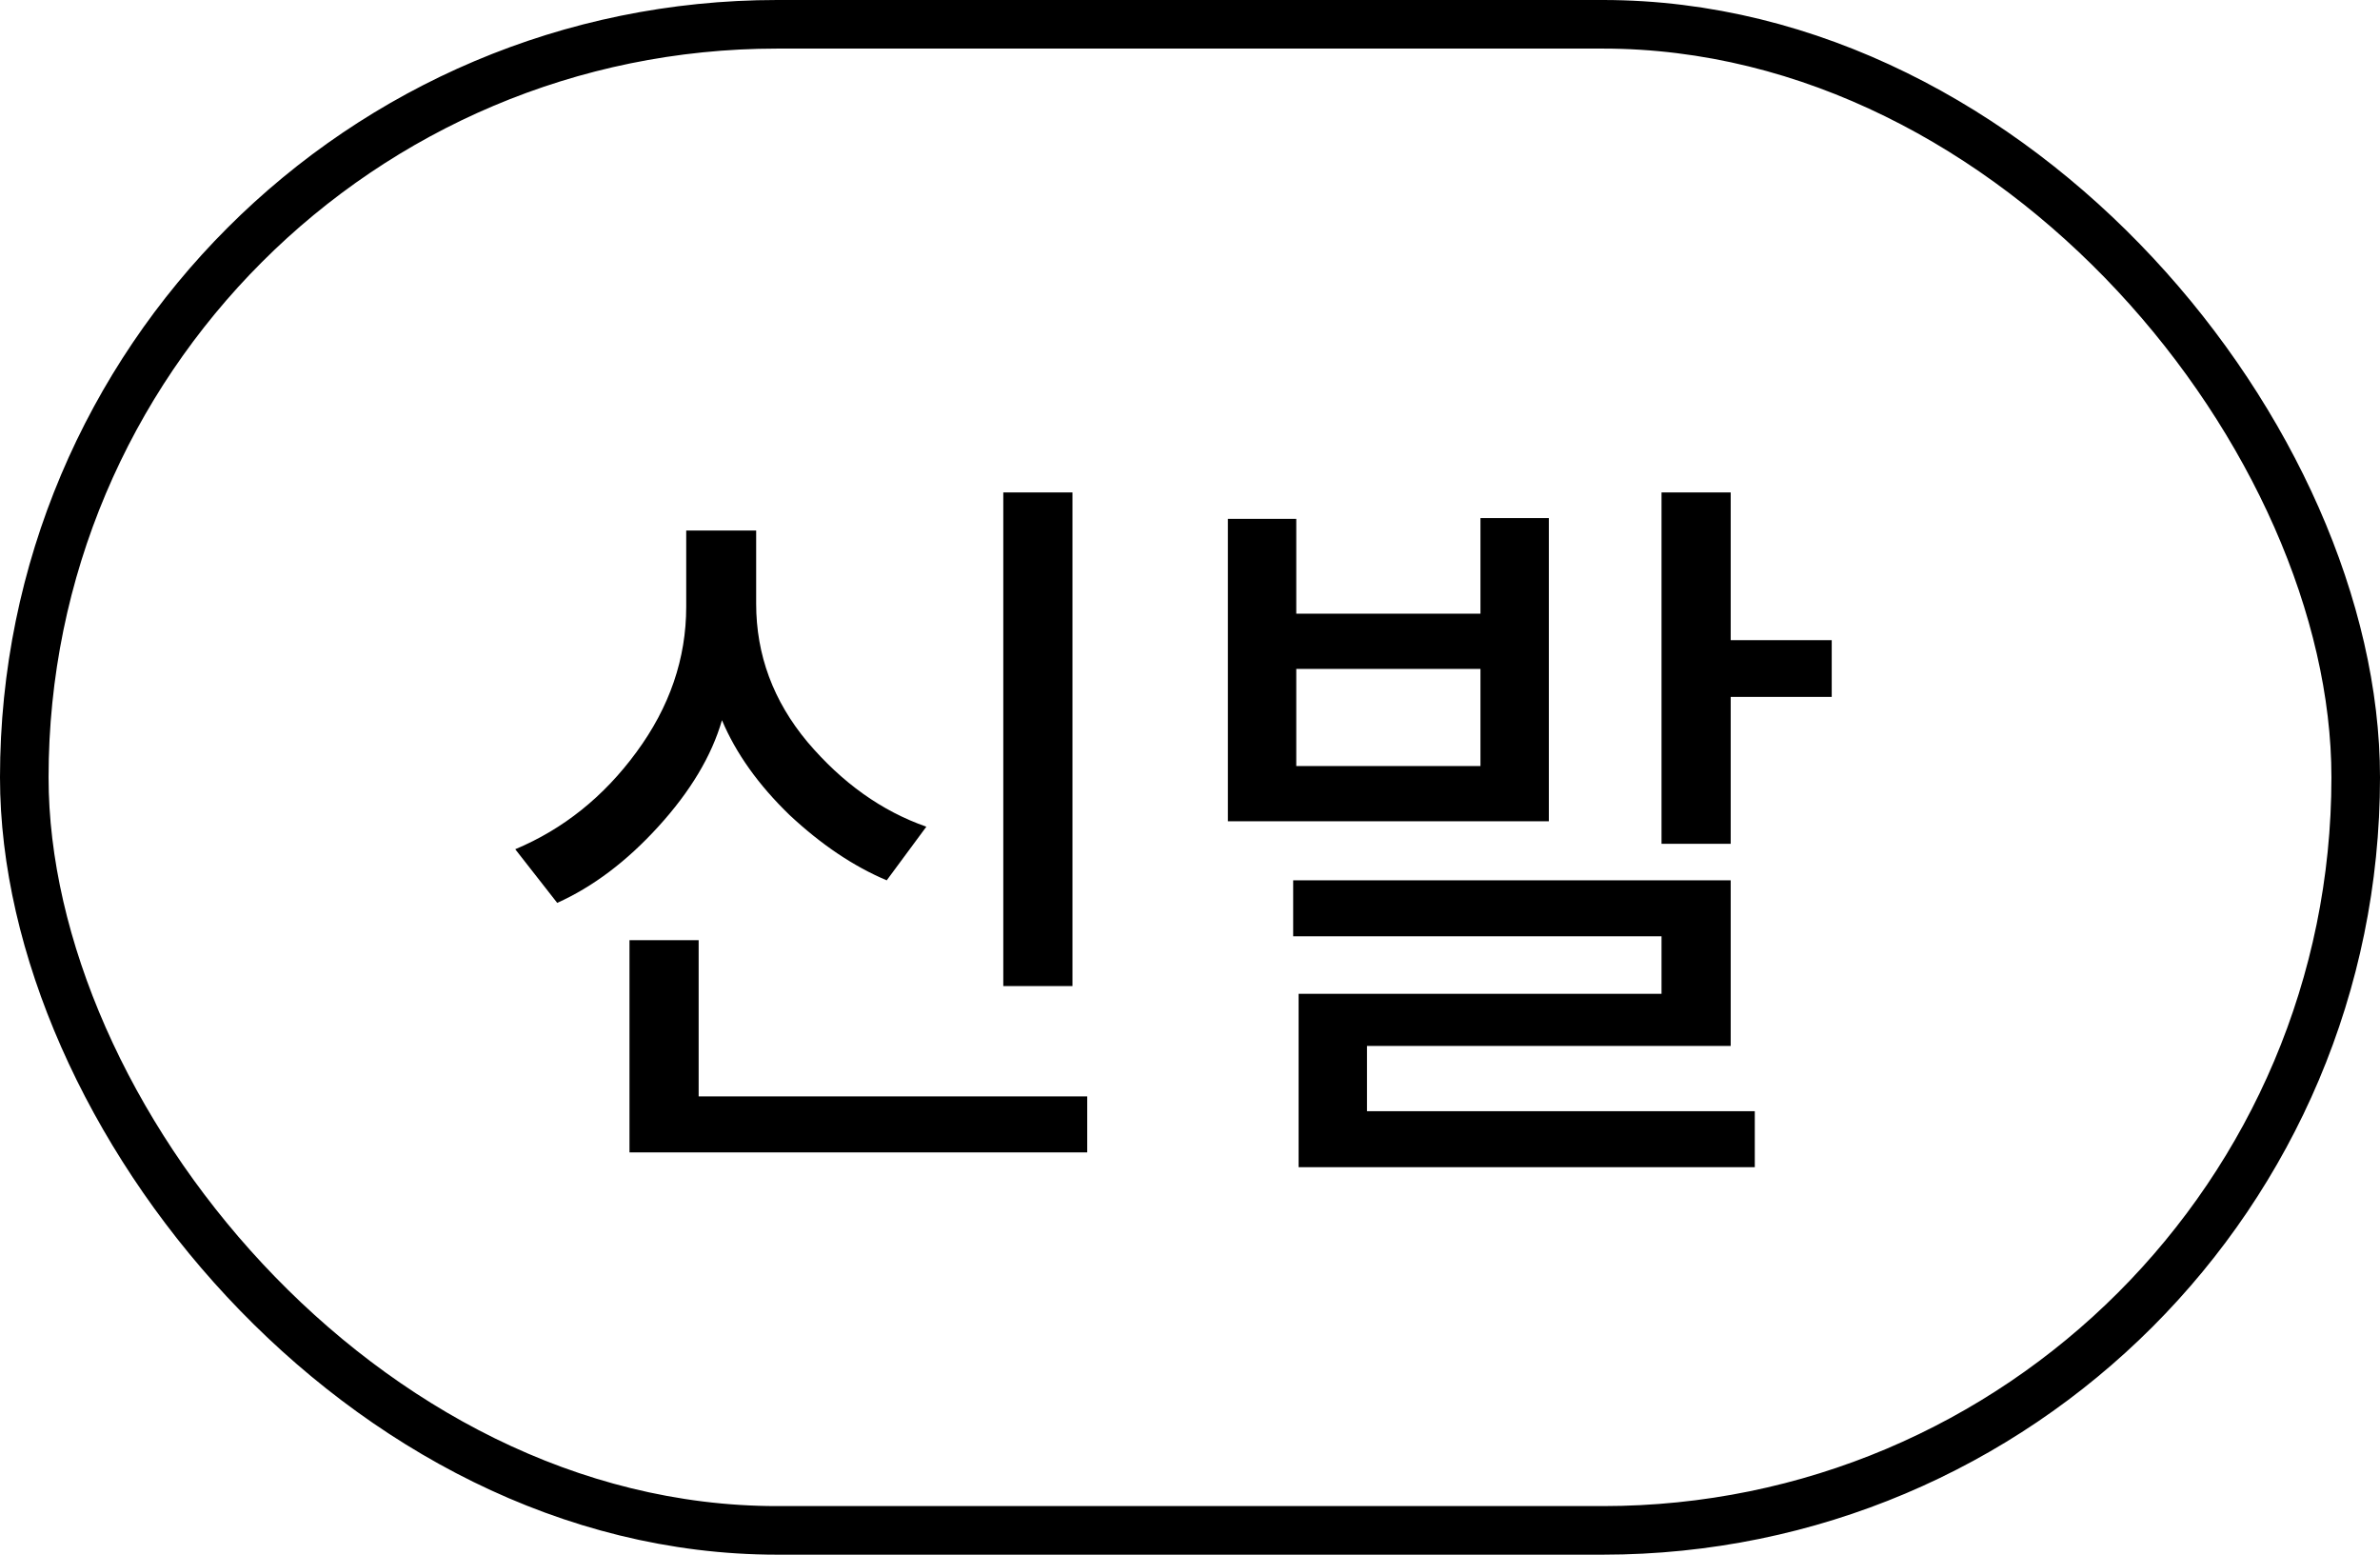 <svg width="49" height="32" viewBox="0 0 49 32" fill="none" xmlns="http://www.w3.org/2000/svg">
<rect x="0.5" y="0.5" width="48" height="31" rx="15.5" stroke="currentColor"/>
<path d="M22.08 20.296H20.656V10.136H22.08V20.296ZM19.072 17.016L18.256 18.12C17.573 17.832 16.907 17.384 16.256 16.776C15.616 16.157 15.152 15.507 14.864 14.824C14.651 15.56 14.213 16.291 13.552 17.016C12.901 17.731 12.208 18.253 11.472 18.584L10.608 17.48C11.6 17.064 12.432 16.397 13.104 15.48C13.787 14.552 14.128 13.555 14.128 12.488V10.92H15.568V12.424C15.568 13.48 15.92 14.429 16.624 15.272C17.339 16.115 18.155 16.696 19.072 17.016ZM22.384 23.72H12.96V19.352H14.384V22.568H22.384V23.72ZM37.712 14.344H35.632V17.368H34.208V10.136H35.632V13.176H37.712V14.344ZM36.128 24.024H26.736V20.456H34.208V19.272H26.624V18.12H35.632V21.528H28.144V22.872H36.128V24.024ZM31.888 16.904H25.28V10.68H26.688V12.632H30.48V10.664H31.888V16.904ZM30.48 15.768V13.768H26.688V15.768H30.48Z" fill="currentColor"/>
</svg>
